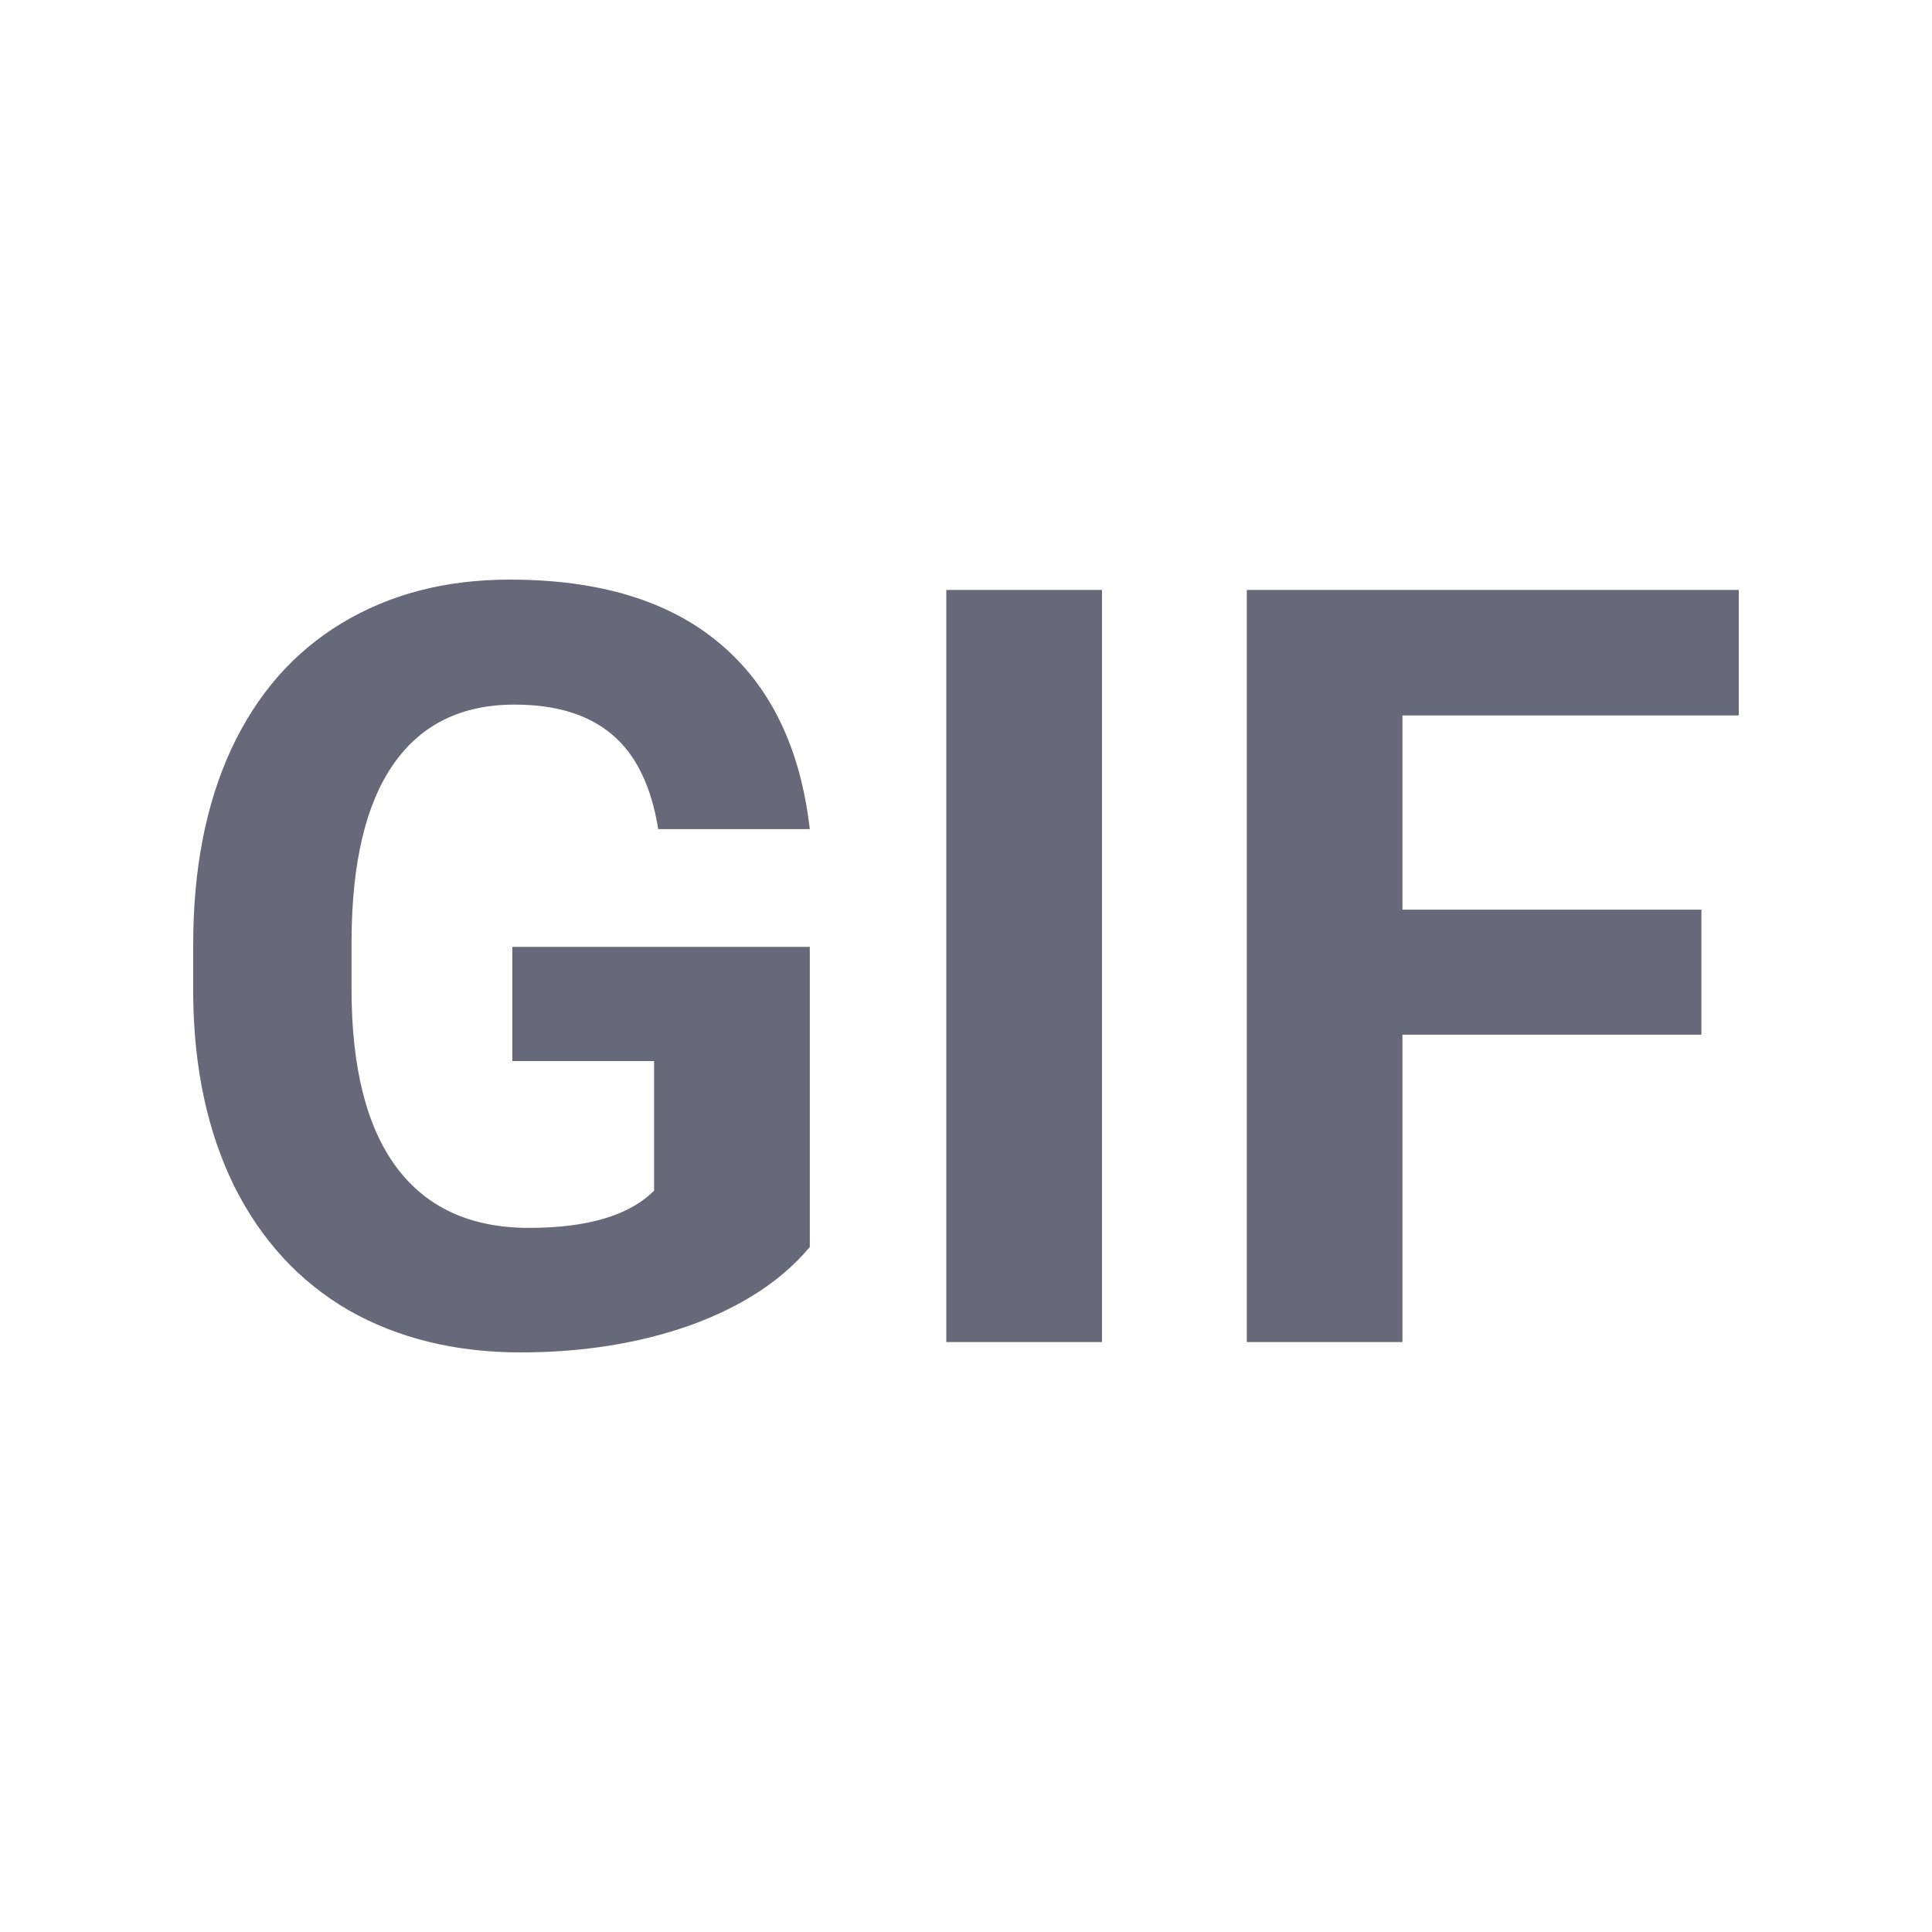 <svg width="20" height="20" viewBox="0 0 20 20" fill="none" xmlns="http://www.w3.org/2000/svg">
<path d="M8.383 12.909C8.093 13.255 7.683 13.524 7.152 13.717C6.622 13.905 6.035 14 5.39 14C4.713 14 4.119 13.854 3.606 13.562C3.098 13.266 2.704 12.838 2.424 12.278C2.149 11.718 2.007 11.061 2 10.305V9.775C2 8.998 2.131 8.326 2.392 7.759C2.657 7.189 3.037 6.754 3.531 6.455C4.029 6.152 4.611 6 5.277 6C6.205 6 6.93 6.221 7.453 6.663C7.976 7.102 8.286 7.742 8.383 8.583H6.814C6.742 8.137 6.583 7.811 6.336 7.604C6.092 7.397 5.756 7.294 5.326 7.294C4.778 7.294 4.36 7.499 4.074 7.909C3.787 8.319 3.642 8.929 3.639 9.738V10.235C3.639 11.052 3.794 11.668 4.106 12.086C4.418 12.503 4.874 12.711 5.476 12.711C6.081 12.711 6.513 12.583 6.771 12.326V10.984H5.304V9.802H8.383V12.909Z" fill="#676879"/>
<path d="M11.408 13.893H9.796V6.107H11.408V13.893Z" fill="#676879"/>
<path d="M17.613 10.711H14.518V13.893H12.907V6.107H18V7.406H14.518V9.417H17.613V10.711Z" fill="#676879"/>
</svg>
